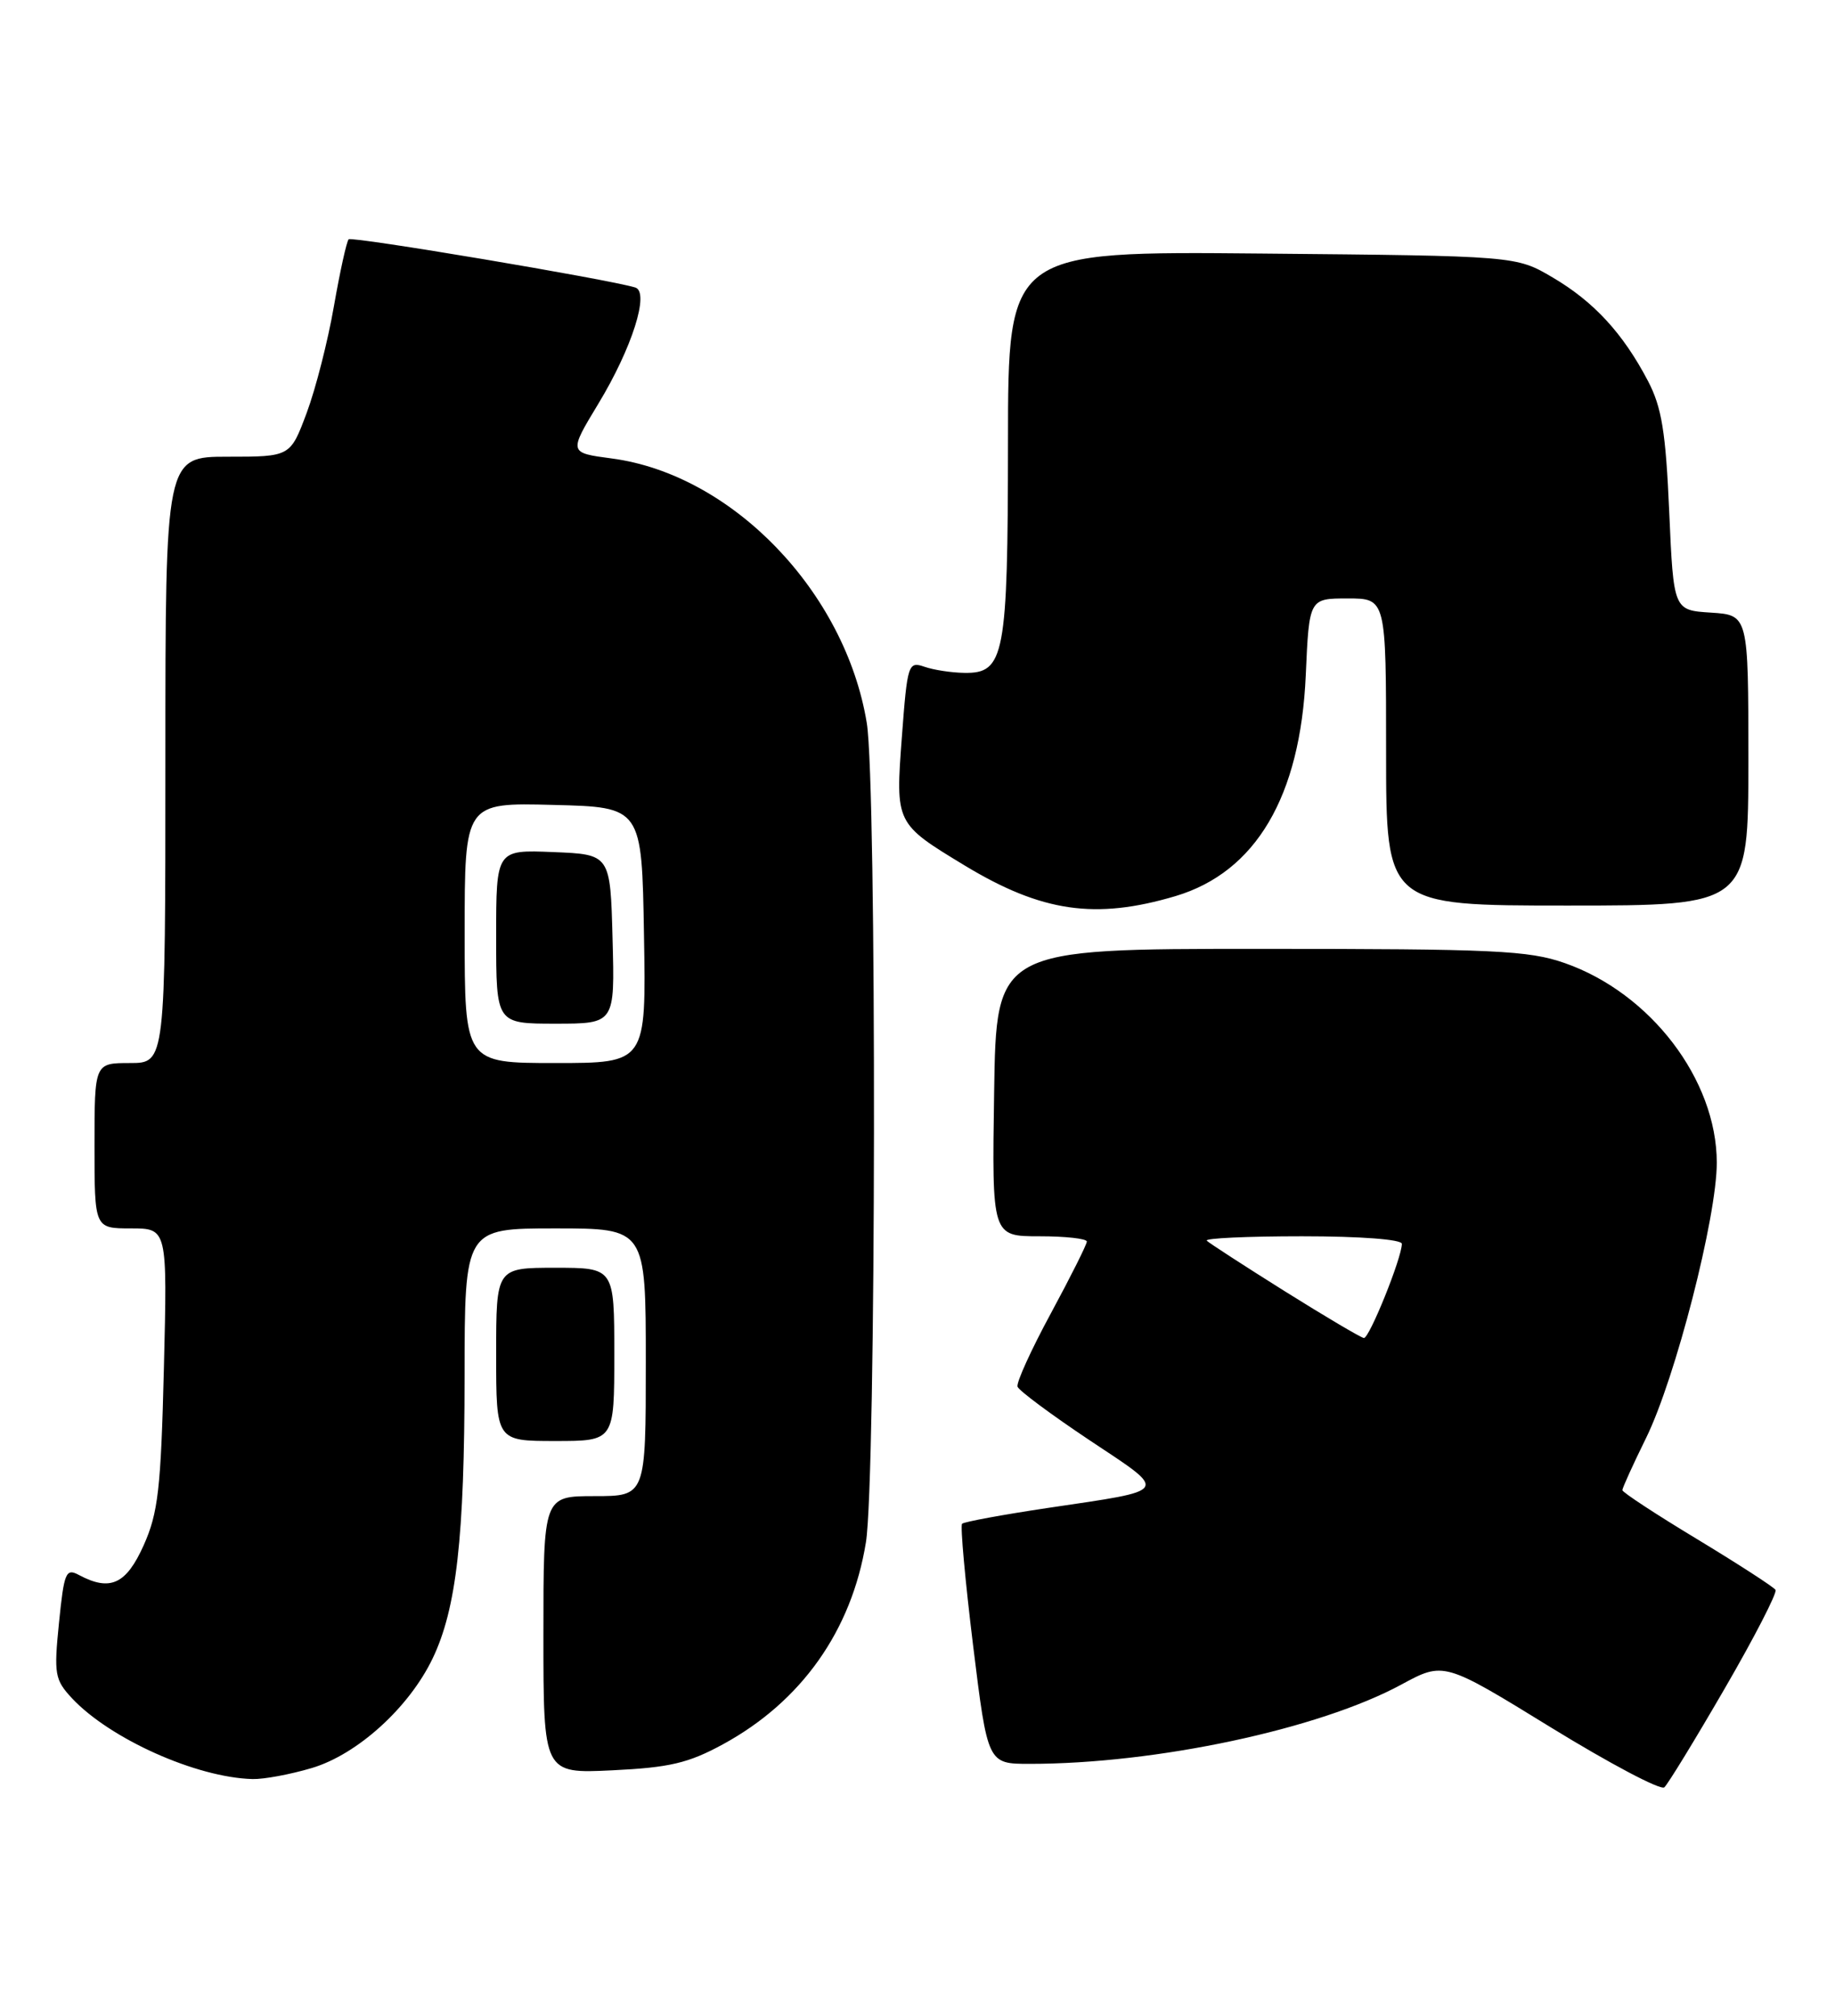 <?xml version="1.0" encoding="UTF-8" standalone="no"?>
<!DOCTYPE svg PUBLIC "-//W3C//DTD SVG 1.1//EN" "http://www.w3.org/Graphics/SVG/1.1/DTD/svg11.dtd" >
<svg xmlns="http://www.w3.org/2000/svg" xmlns:xlink="http://www.w3.org/1999/xlink" version="1.1" viewBox="0 0 233 256">
 <g >
 <path fill="currentColor"
d=" M 219.01 214.41 C 222.78 207.91 225.67 202.28 225.45 201.91 C 225.22 201.54 220.75 198.65 215.52 195.48 C 210.28 192.32 206.00 189.51 206.00 189.24 C 206.00 188.97 207.35 185.99 209.01 182.62 C 212.74 175.03 218.00 154.54 217.99 147.64 C 217.97 137.11 209.58 126.11 198.67 122.30 C 194.09 120.70 189.71 120.50 160.00 120.50 C 126.50 120.50 126.50 120.50 126.23 138.75 C 125.95 157.00 125.95 157.00 131.98 157.00 C 135.29 157.00 138.00 157.30 138.00 157.67 C 138.00 158.04 135.95 162.13 133.45 166.76 C 130.94 171.39 129.03 175.59 129.20 176.10 C 129.37 176.60 133.49 179.66 138.36 182.91 C 148.45 189.62 148.73 189.17 133.05 191.50 C 127.31 192.36 122.41 193.26 122.16 193.51 C 121.92 193.75 122.55 200.71 123.56 208.97 C 125.41 224.00 125.41 224.00 130.74 224.00 C 146.82 224.00 167.46 219.60 177.92 213.94 C 183.33 211.01 183.33 211.01 196.92 219.37 C 204.39 223.96 210.87 227.39 211.33 226.98 C 211.78 226.58 215.24 220.92 219.01 214.41 Z  M 39.59 224.53 C 45.37 222.81 51.93 216.87 54.93 210.62 C 57.96 204.31 58.98 195.25 58.99 174.75 C 59.00 156.00 59.00 156.00 70.50 156.00 C 82.00 156.00 82.00 156.00 82.00 173.00 C 82.00 190.00 82.00 190.00 75.50 190.00 C 69.00 190.00 69.00 190.00 69.00 207.62 C 69.00 225.24 69.00 225.24 77.75 224.82 C 85.02 224.47 87.40 223.91 91.79 221.52 C 101.76 216.09 108.13 207.09 109.95 195.87 C 111.25 187.87 111.34 99.65 110.06 91.82 C 107.33 75.15 92.96 60.24 77.66 58.22 C 72.21 57.50 72.21 57.50 75.97 51.28 C 80.25 44.22 82.52 37.08 80.66 36.51 C 77.28 35.47 44.68 29.99 44.27 30.39 C 44.01 30.66 43.17 34.48 42.40 38.88 C 41.64 43.28 40.08 49.39 38.94 52.44 C 36.86 58.00 36.86 58.00 28.93 58.00 C 21.00 58.00 21.00 58.00 21.00 96.50 C 21.00 135.00 21.00 135.00 16.50 135.00 C 12.00 135.00 12.00 135.00 12.00 145.50 C 12.00 156.00 12.00 156.00 16.62 156.00 C 21.25 156.00 21.25 156.00 20.81 173.75 C 20.43 189.10 20.08 192.14 18.24 196.25 C 16.02 201.20 13.99 202.13 10.03 200.02 C 8.36 199.12 8.14 199.66 7.49 206.09 C 6.83 212.63 6.96 213.32 9.14 215.67 C 13.96 220.82 24.95 225.75 32.07 225.93 C 33.48 225.97 36.87 225.34 39.59 224.53 Z  M 78.00 172.00 C 78.00 161.00 78.00 161.00 70.50 161.00 C 63.00 161.00 63.00 161.00 63.00 172.00 C 63.00 183.00 63.00 183.00 70.50 183.00 C 78.00 183.00 78.00 183.00 78.00 172.00 Z  M 149.26 113.80 C 159.45 110.76 165.12 101.17 165.80 85.75 C 166.23 76.00 166.23 76.00 171.12 76.00 C 176.00 76.00 176.00 76.00 176.00 95.50 C 176.00 115.00 176.00 115.00 199.00 115.00 C 222.00 115.00 222.00 115.00 222.00 96.55 C 222.00 78.11 222.00 78.11 217.25 77.80 C 212.50 77.50 212.50 77.50 211.95 65.00 C 211.51 54.86 211.00 51.72 209.25 48.38 C 206.08 42.33 202.38 38.31 197.14 35.23 C 192.50 32.50 192.50 32.50 160.25 32.20 C 128.00 31.90 128.00 31.90 127.99 56.20 C 127.97 83.32 127.55 85.53 122.46 85.45 C 120.83 85.43 118.54 85.08 117.37 84.67 C 115.33 83.97 115.21 84.32 114.52 93.53 C 113.69 104.60 113.68 104.57 122.52 109.93 C 132.28 115.83 139.09 116.82 149.26 113.80 Z  M 163.15 163.99 C 158.00 160.76 153.54 157.87 153.23 157.56 C 152.92 157.25 158.37 157.00 165.33 157.00 C 172.78 157.00 178.00 157.40 178.00 157.96 C 178.00 159.74 173.86 170.00 173.18 169.92 C 172.81 169.88 168.29 167.21 163.15 163.99 Z  M 59.00 118.47 C 59.00 101.93 59.00 101.93 70.25 102.22 C 81.50 102.50 81.50 102.50 81.77 118.75 C 82.05 135.00 82.05 135.00 70.52 135.00 C 59.00 135.00 59.00 135.00 59.00 118.47 Z  M 77.78 119.25 C 77.50 108.50 77.50 108.50 70.25 108.21 C 63.00 107.91 63.00 107.91 63.00 118.96 C 63.00 130.00 63.00 130.00 70.53 130.00 C 78.07 130.00 78.07 130.00 77.78 119.25 Z "/>
</g>
</svg>